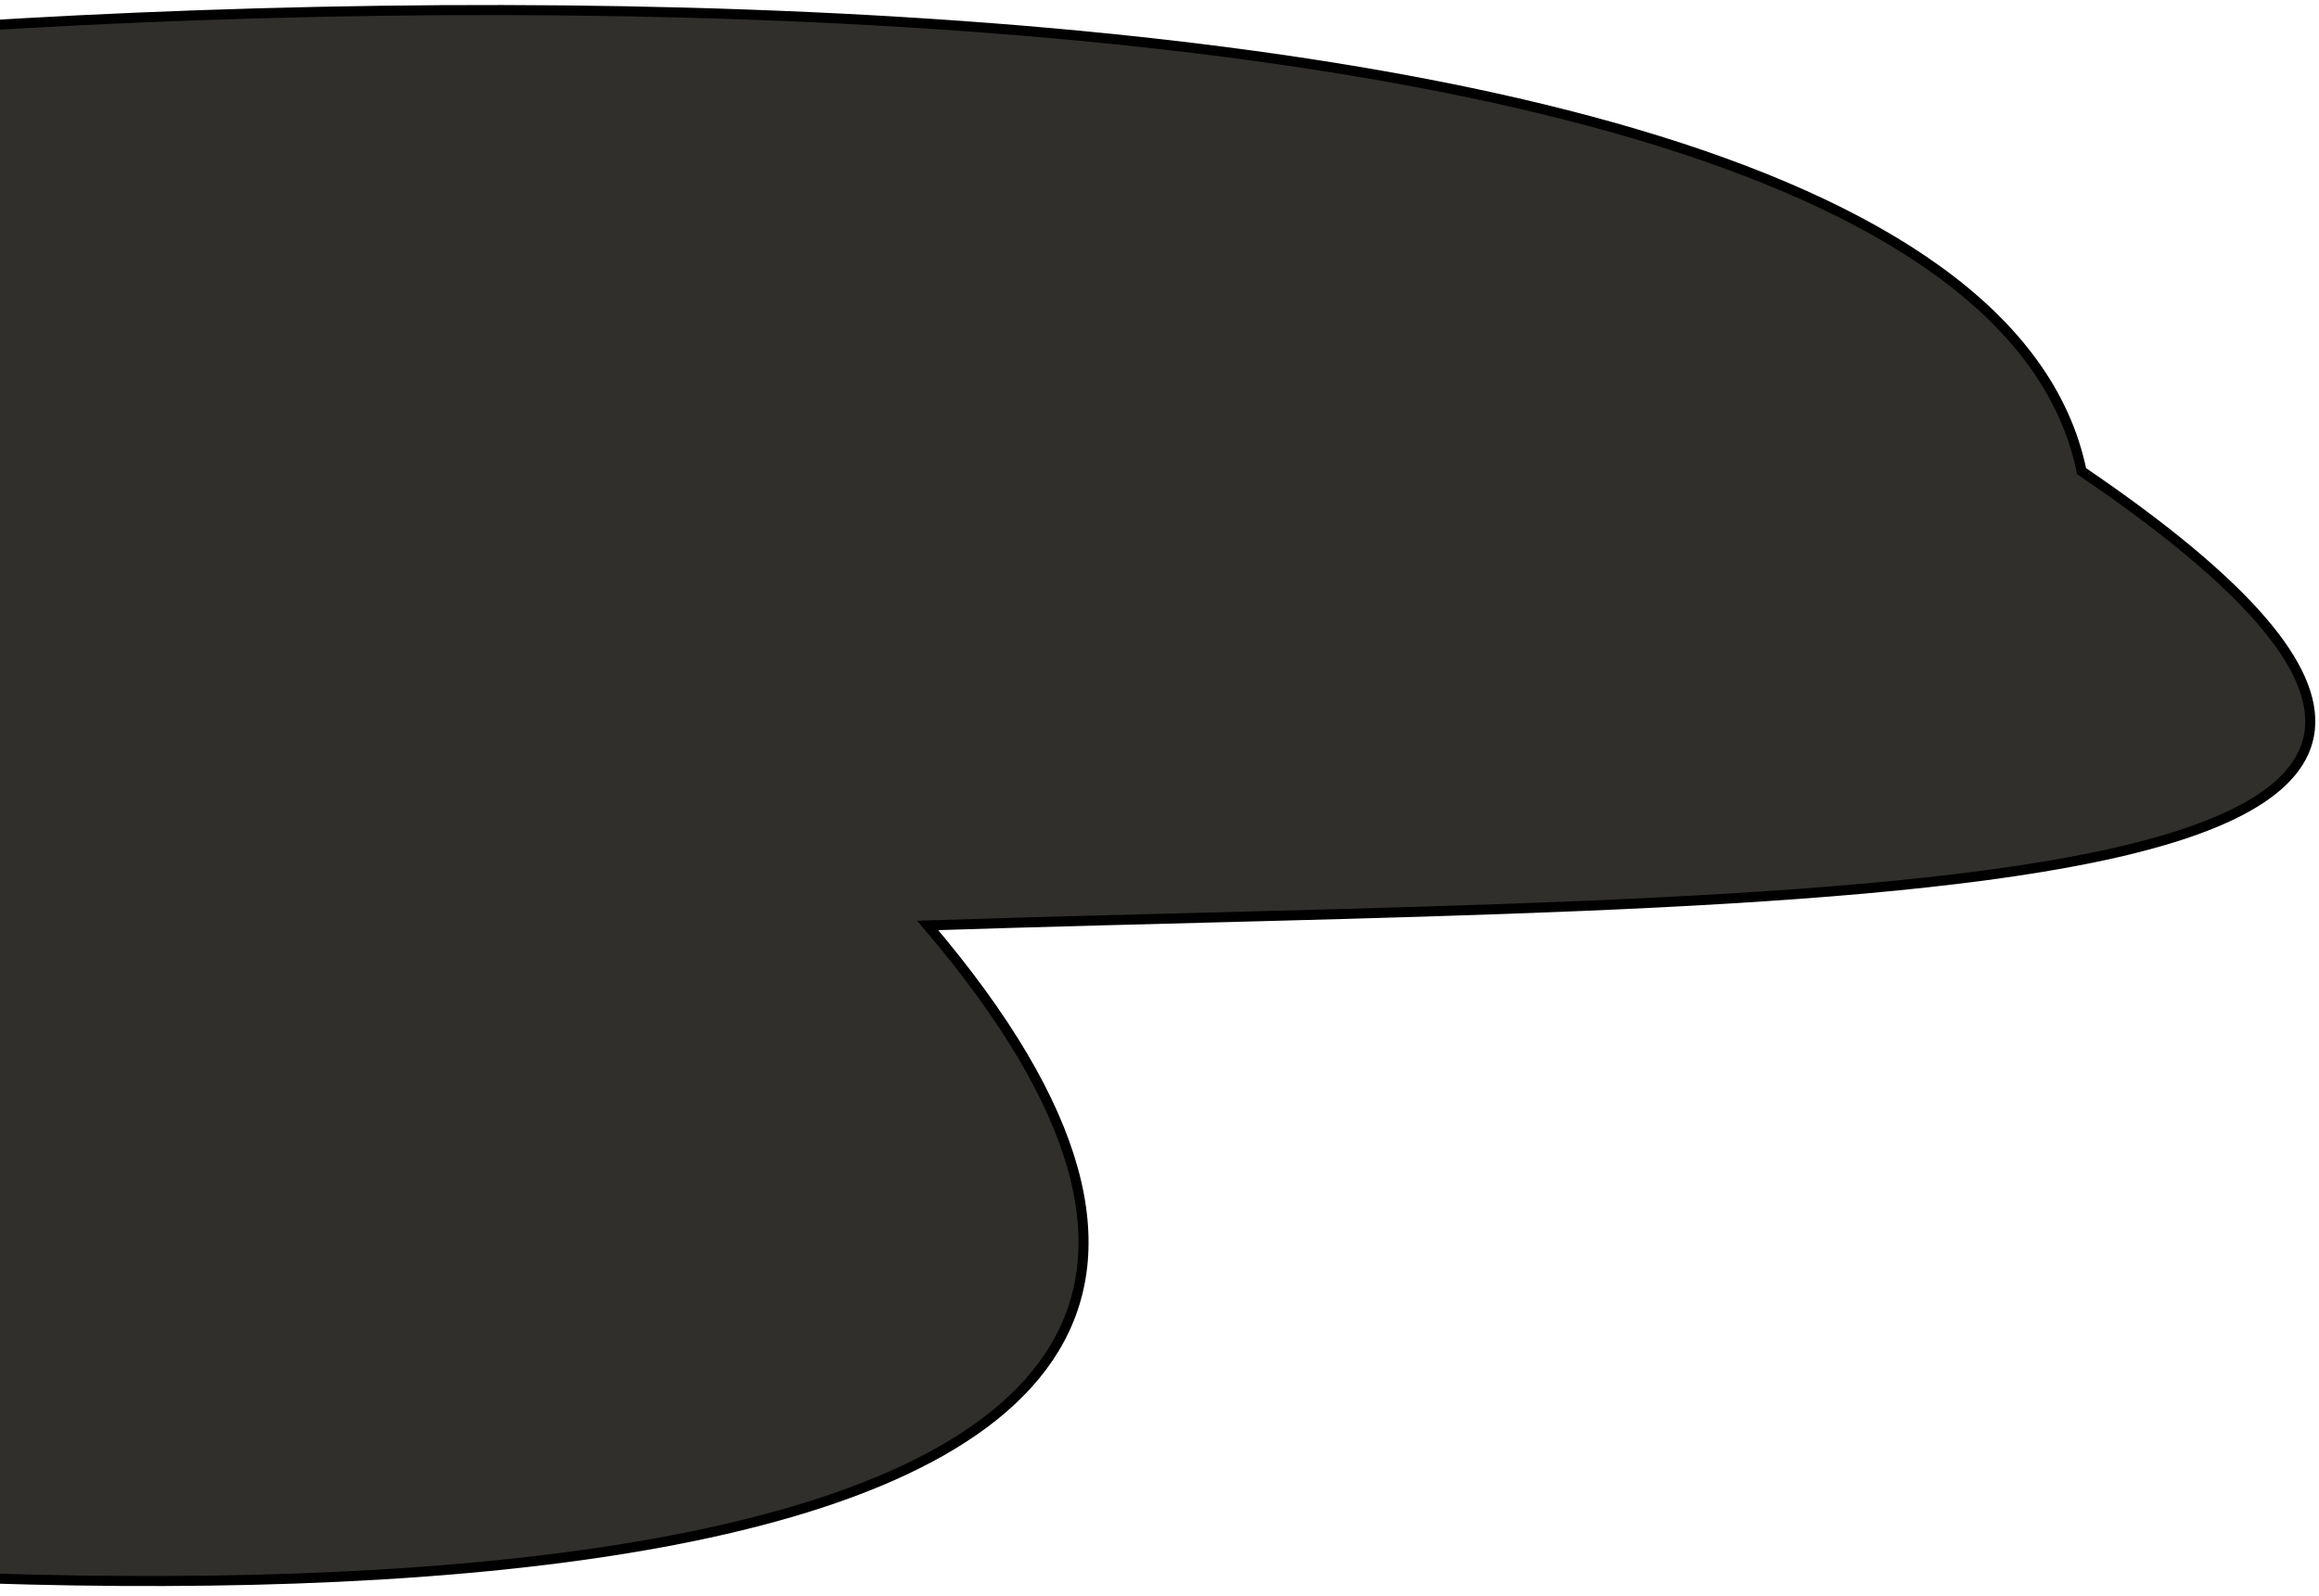 <svg width="231" height="159" viewBox="0 0 231 159" fill="none" xmlns="http://www.w3.org/2000/svg">
<path d="M92.409 92.209C155.577 166.382 10.784 162.537 -69.509 151.343L-87 155.724L-83.002 13.364C-37.025 -0.75 194.5 -15.47 207.351 46.946C274 92.209 181.864 89.289 92.409 92.209Z" fill="#302F2B" stroke="black"/>
</svg>

